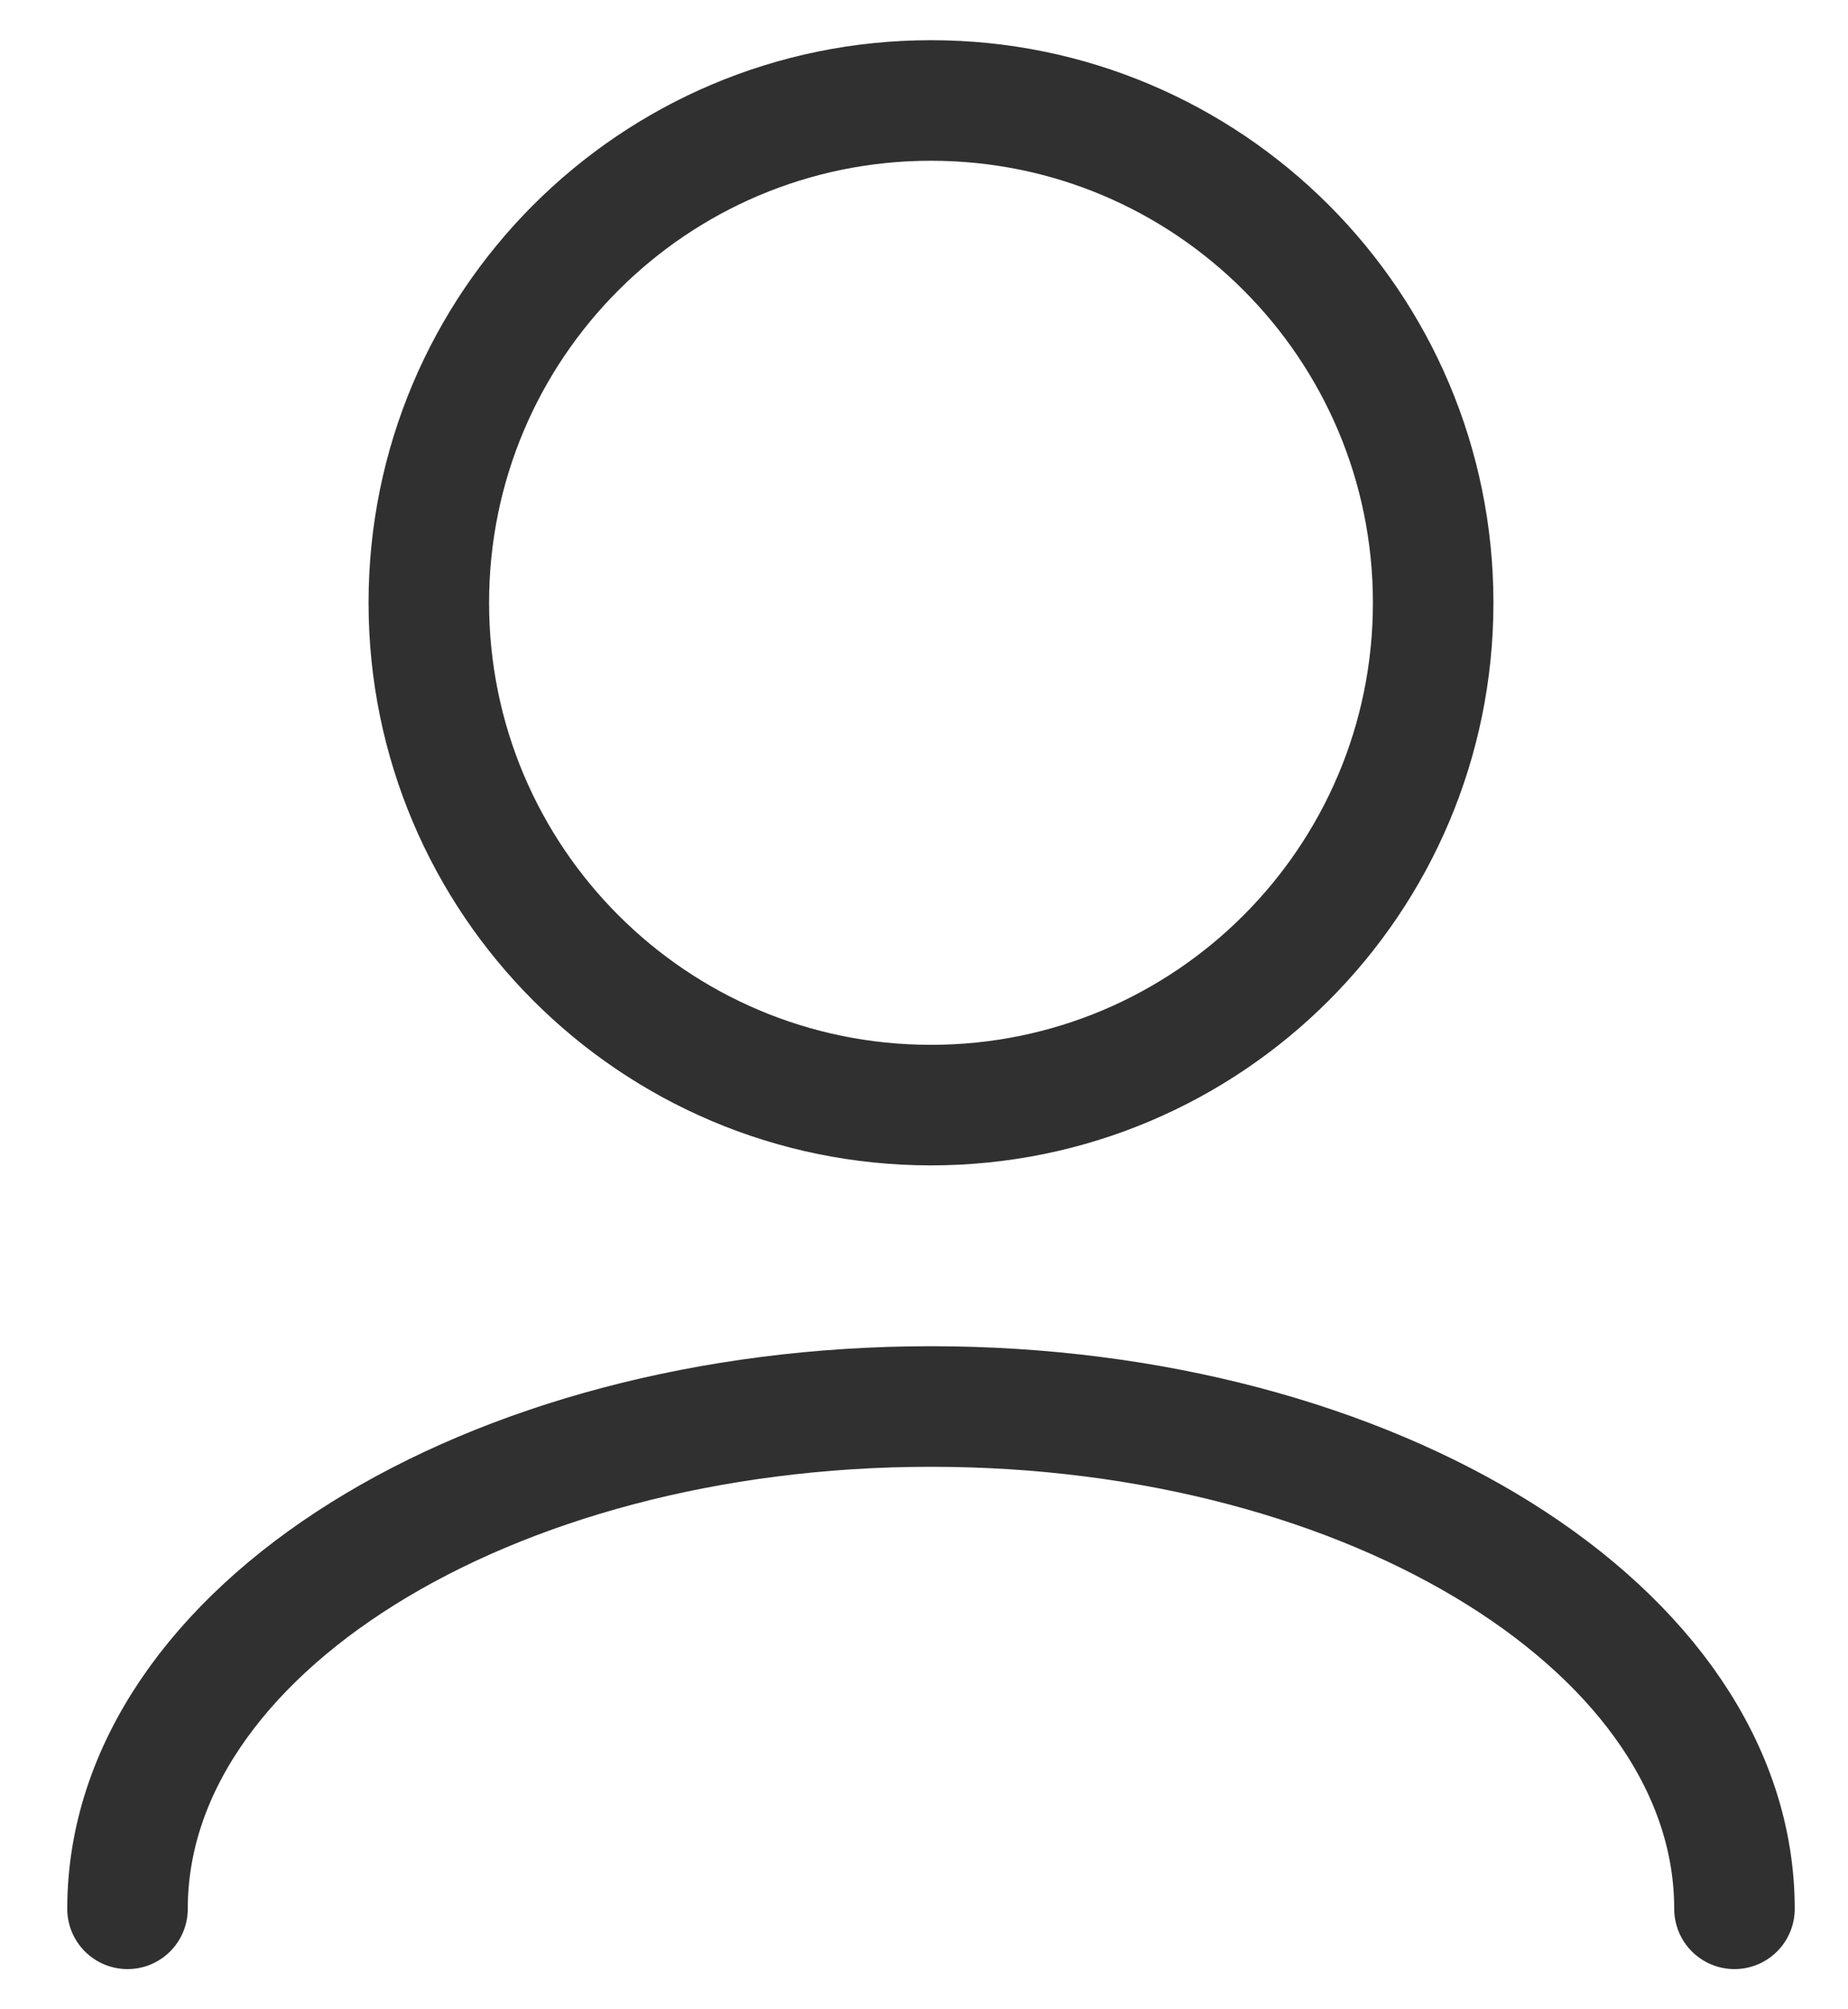 <svg width="23" height="25" viewBox="0 0 23 25" fill="none" xmlns="http://www.w3.org/2000/svg">
<path d="M1.587 23.75C1.587 20.298 6.064 17.5 11.587 17.5C17.11 17.5 21.587 20.298 21.587 23.75M17.837 7.5C17.837 10.952 15.039 13.75 11.587 13.75C8.135 13.75 5.337 10.952 5.337 7.5C5.337 4.048 8.135 1.25 11.587 1.25C15.039 1.25 17.837 4.048 17.837 7.5Z" stroke="#303030" stroke-width="1.5" stroke-linecap="round" stroke-linejoin="round"/>
</svg>
